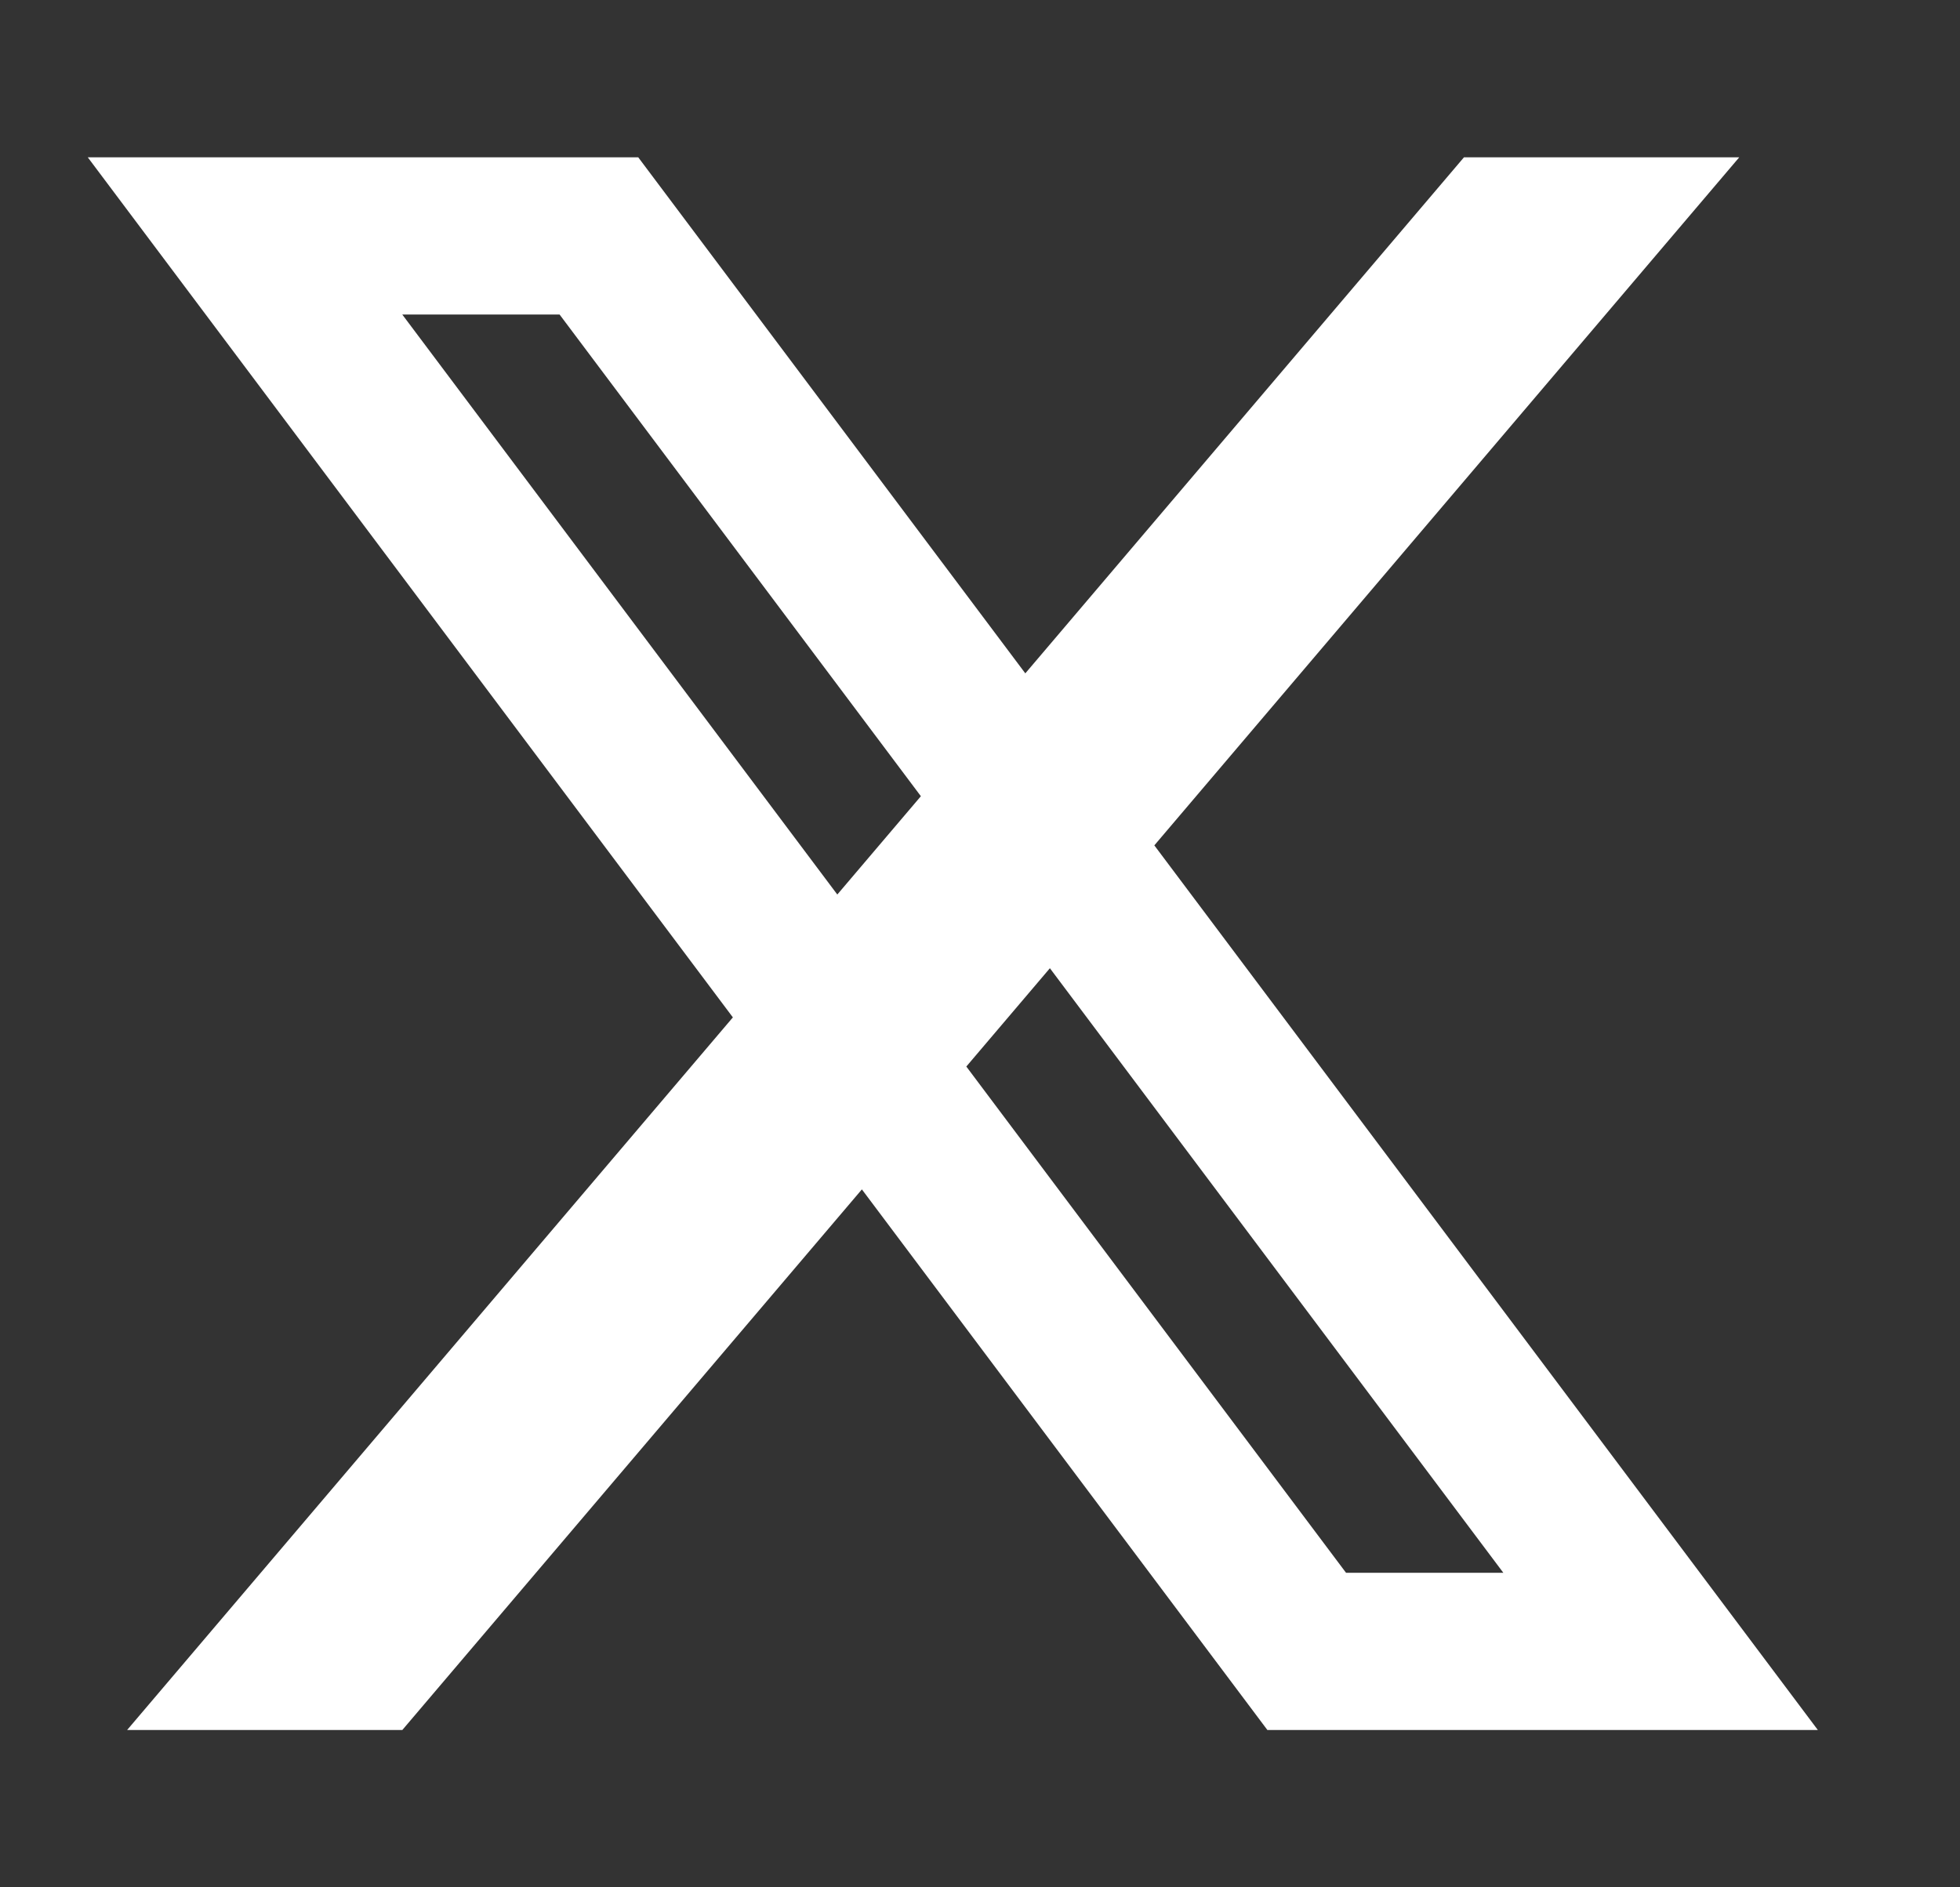 <svg width="27" height="26" viewBox="0 0 27 26" fill="none" xmlns="http://www.w3.org/2000/svg">
<rect x="0" y="0" width="27" height="26" fill="#333333" stroke="none"/>
<path d="M1.209 2.167H3.917L20.167 23.833H17.459L1.209 2.167ZM6.084 2.167H8.792L25.042 23.833H22.334L6.084 2.167ZM3.376 2.167H8.792V4.333H3.376V2.167ZM17.459 21.667H22.876V23.833H17.459V21.667ZM20.167 2.167H23.959L5.542 23.833H1.751L20.167 2.167Z" fill="#ffffff"/>
</svg>
